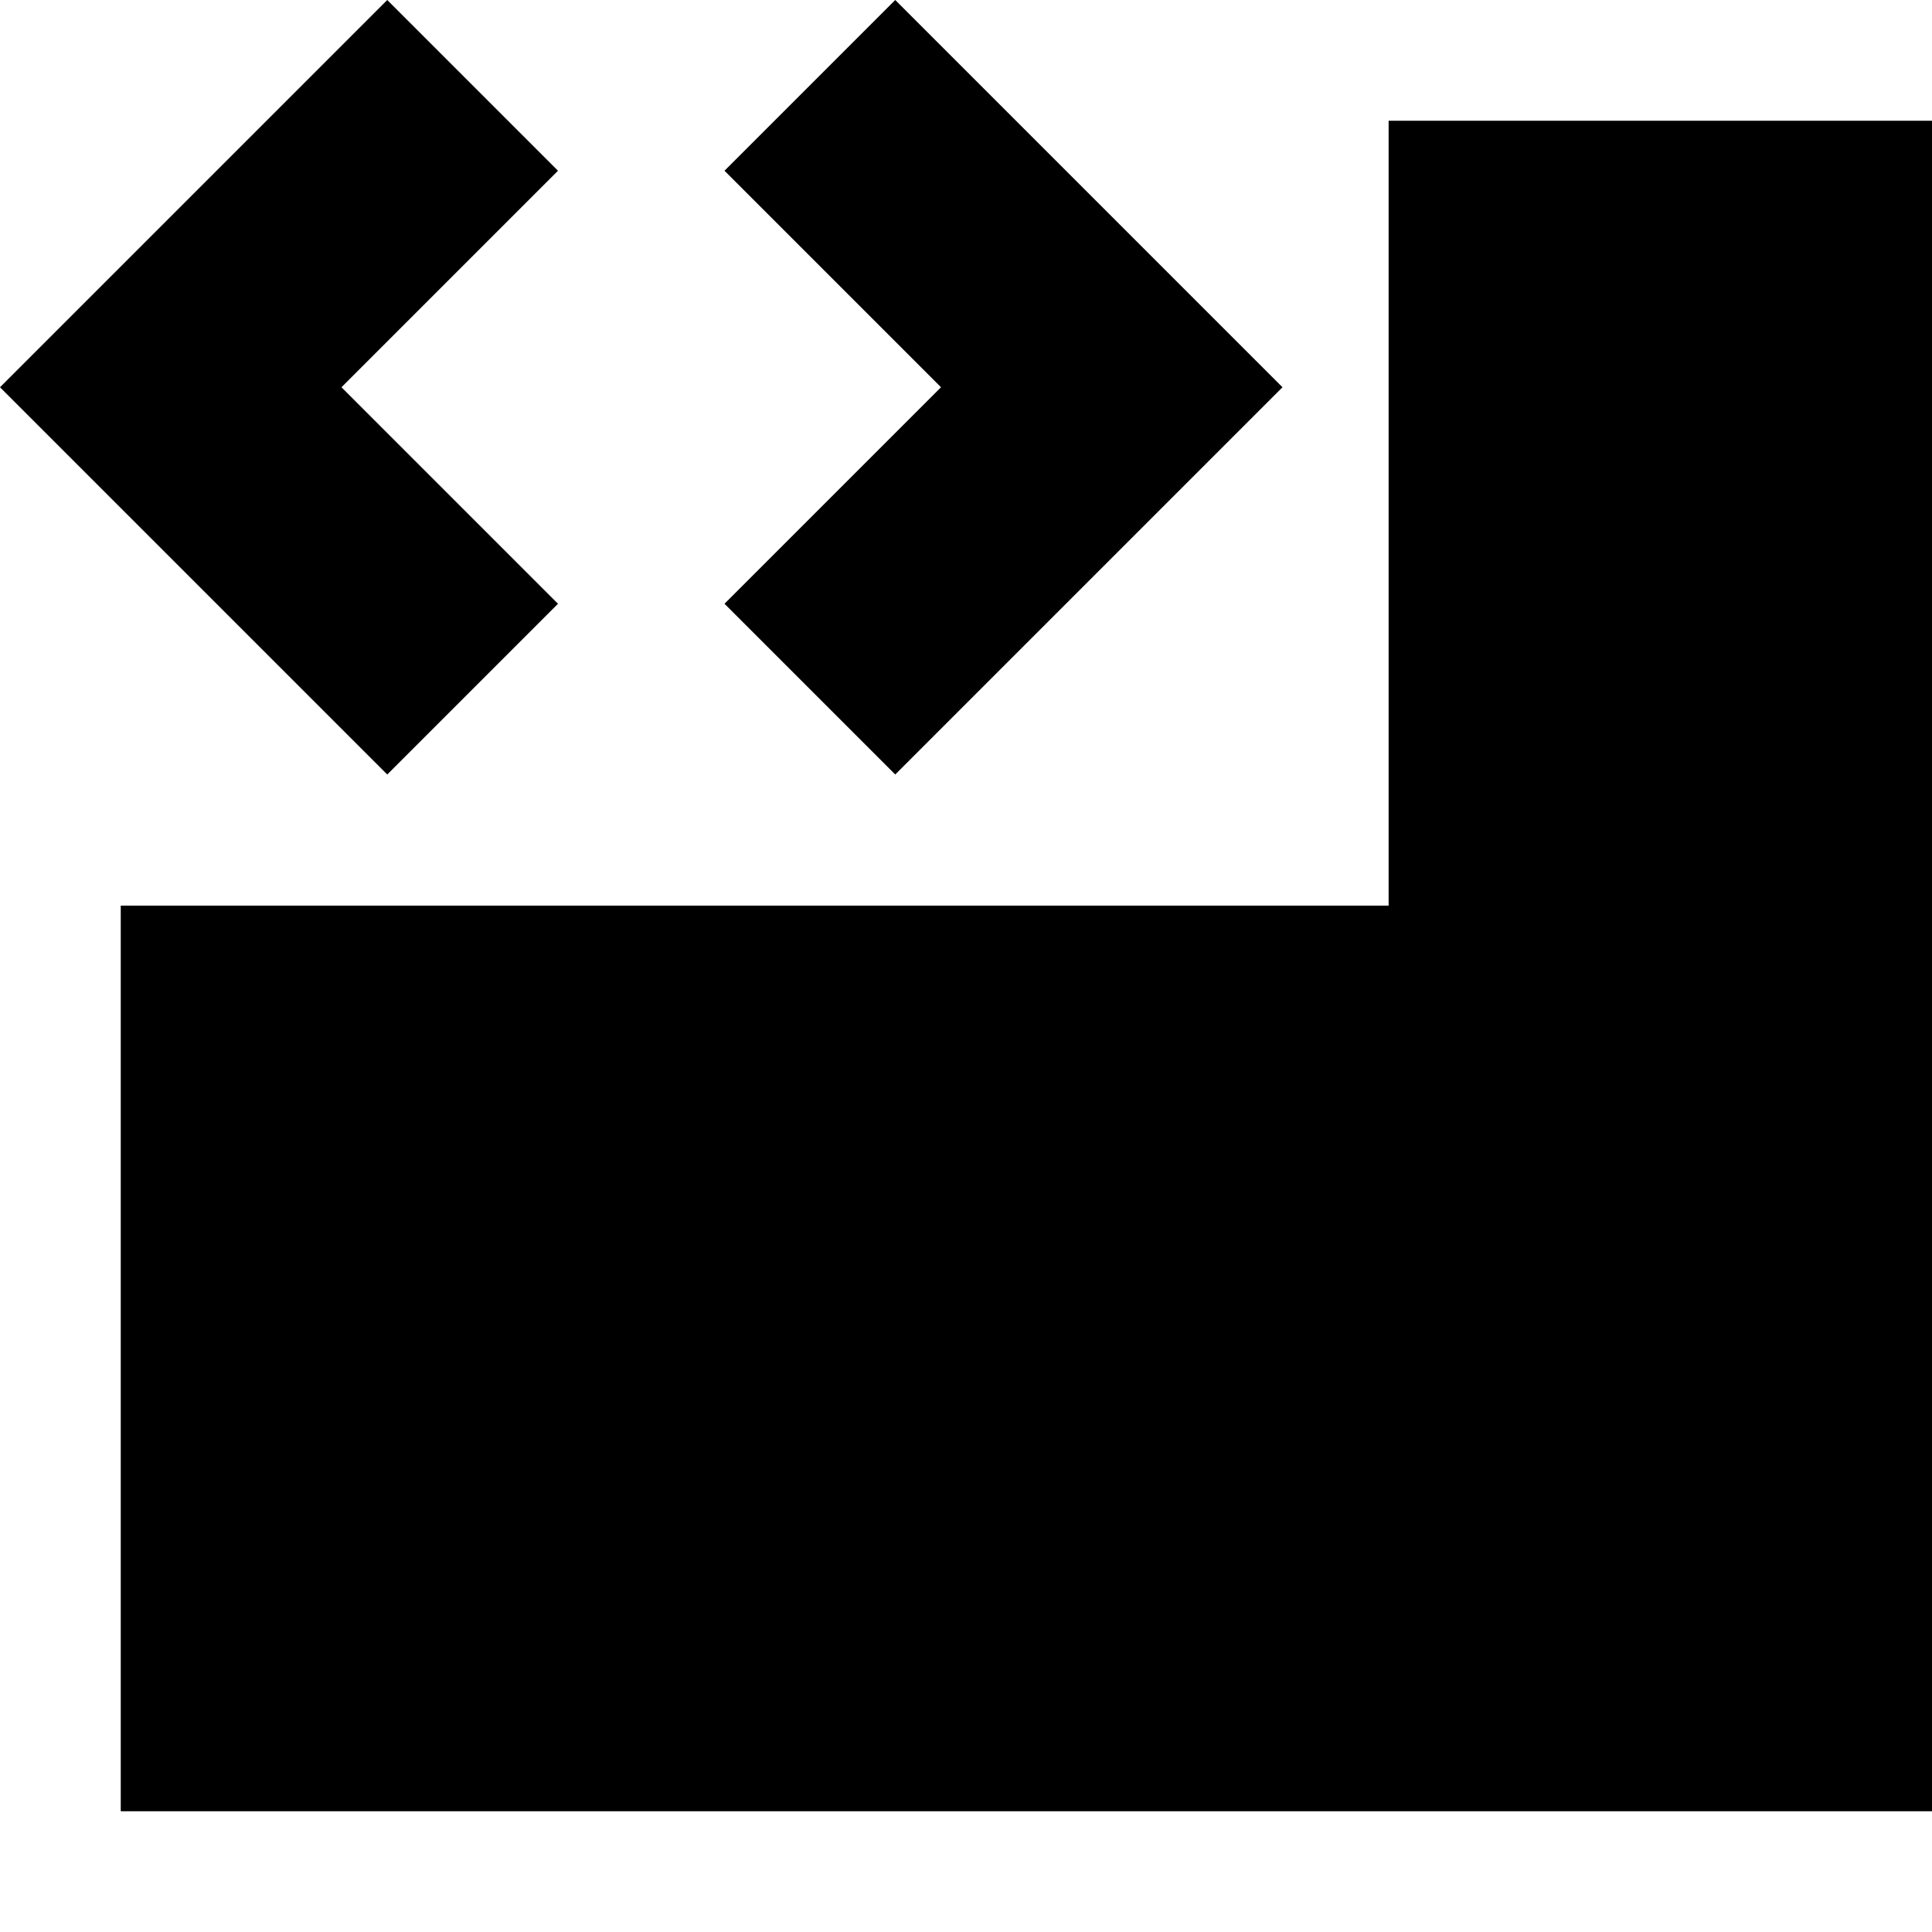 <svg xmlns="http://www.w3.org/2000/svg" width="16" height="16" fill="currentColor" viewBox="0 0 16 16">
  <path d="m3.207 0 1.414 1.414-1.793 1.793L4.621 5 3.207 6.414 0 3.207 3.207 0Z"/>
  <path d="M1 7.5V15h15V1h-4.5v6.5H1Z"/>
  <path d="M6 1.414 7.414 0l3.207 3.207-3.207 3.207L6 5l1.793-1.793L6 1.414Z"/>
</svg>
